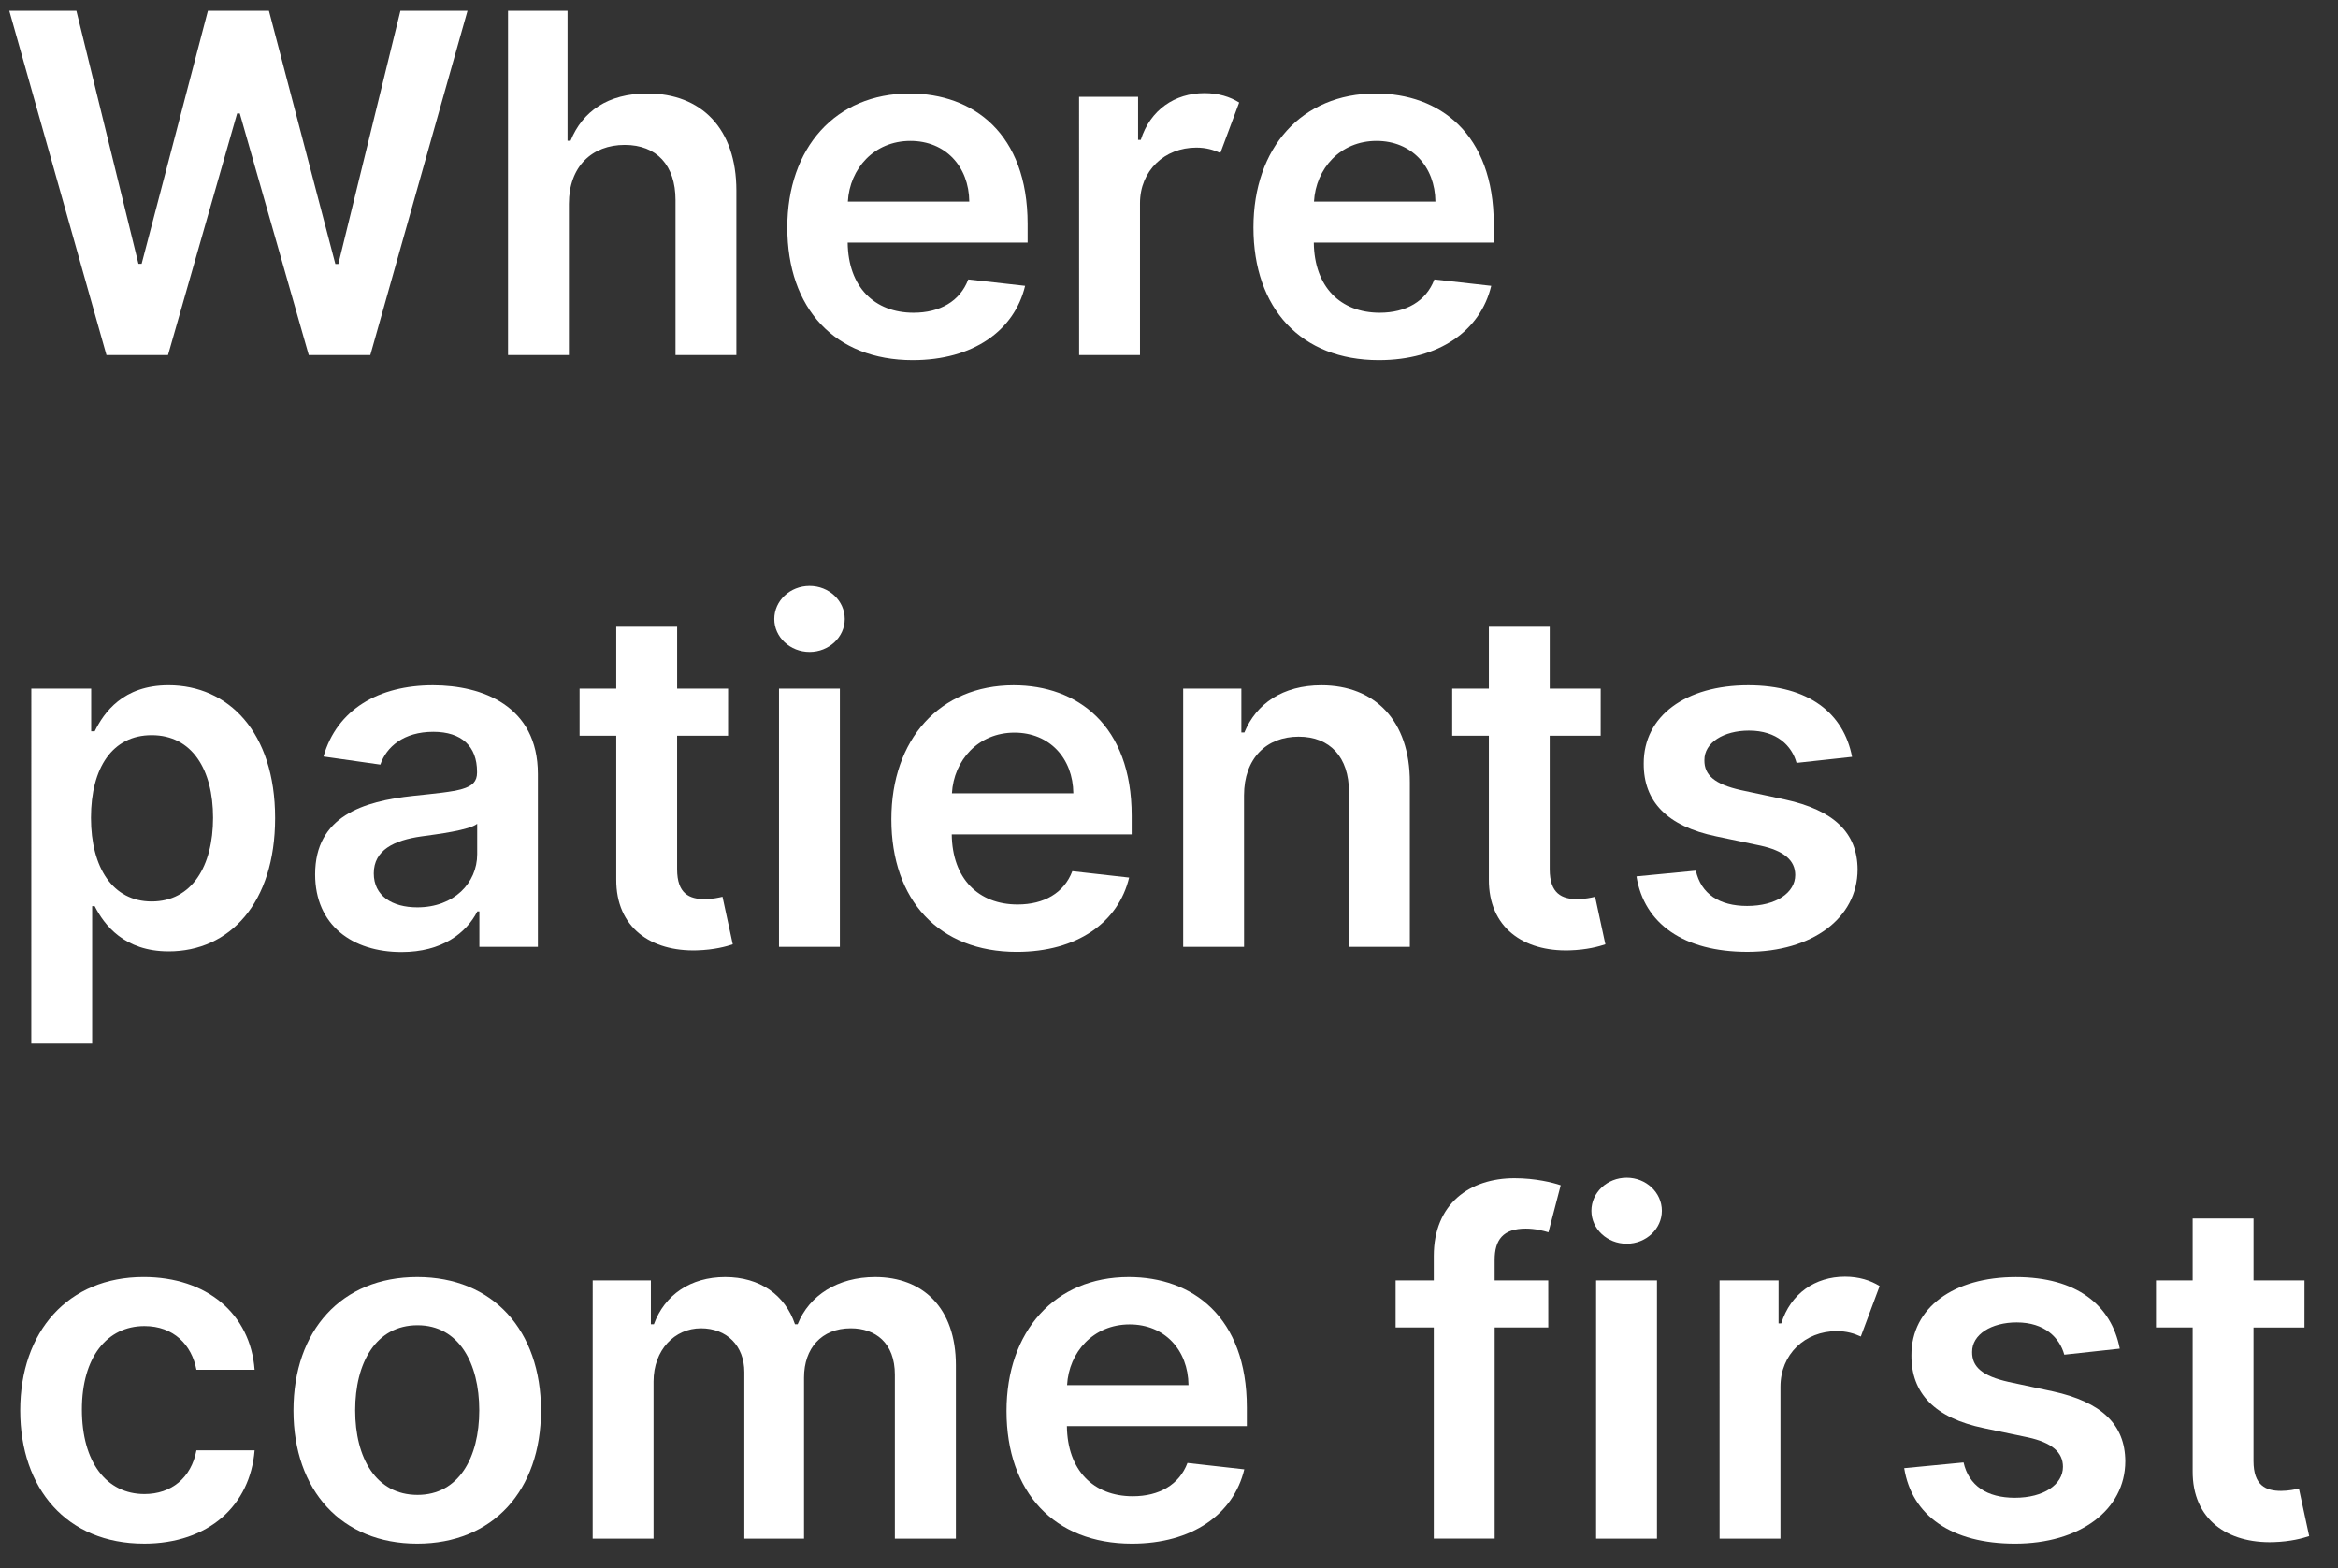<svg fill="none" height="53" viewBox="0 0 79 53" width="79" xmlns="http://www.w3.org/2000/svg"><rect x="0" y="0" width="79" height="53" fill="#333333" stroke="none"/><g fill="#fff"><path d="m3.597 12h2.08l2.335-8.165h.091l2.33 8.165h2.08l3.284-11.636h-2.267l-2.097 8.557h-.102l-2.244-8.557h-2.062l-2.239 8.551h-.108l-2.097-8.551h-2.267z"/><path d="m19.223 6.886c0-1.261.784-1.989 1.886-1.989 1.079 0 1.716.688 1.716 1.864v5.239h2.057v-5.557c0-2.108-1.193-3.284-3.006-3.284-1.341 0-2.193.608-2.597 1.597h-.102v-4.392h-2.011v11.636h2.057z"/><path d="m30.842 12.171c2.034 0 3.432-.994 3.796-2.511l-1.921-.216c-.278.739-.96 1.125-1.847 1.125-1.329 0-2.21-.875-2.227-2.369h6.08v-.631c0-3.062-1.841-4.409-3.989-4.409-2.5 0-4.131 1.835-4.131 4.528 0 2.739 1.608 4.483 4.239 4.483zm-2.193-5.358c.062-1.114.886-2.051 2.114-2.051 1.182 0 1.977.864 1.989 2.051z"/><path d="m36.463 12h2.057v-5.131c0-1.102.83-1.881 1.903-1.881.335 0 .591.08.812.182l.636-1.705c-.307-.193-.699-.318-1.171-.318-1.006 0-1.835.568-2.153 1.58h-.091v-1.455h-1.994z"/><path d="m46.592 12.171c2.034 0 3.432-.994 3.796-2.511l-1.921-.216c-.278.739-.96 1.125-1.847 1.125-1.329 0-2.21-.875-2.227-2.369h6.08v-.631c0-3.062-1.841-4.409-3.989-4.409-2.5 0-4.131 1.835-4.131 4.528 0 2.739 1.608 4.483 4.239 4.483zm-2.193-5.358c.062-1.114.886-2.051 2.114-2.051 1.182 0 1.977.864 1.989 2.051z"/><path d="m1.057 35.273h2.057v-4.648h.085c.324.636 1 1.528 2.5 1.528 2.057 0 3.597-1.631 3.597-4.506 0-2.909-1.585-4.489-3.602-4.489-1.54 0-2.182.926-2.494 1.557h-.119v-1.443h-2.023zm2.017-7.636c0-1.693.727-2.79 2.051-2.79 1.369 0 2.074 1.165 2.074 2.79 0 1.636-.716 2.829-2.074 2.829-1.312 0-2.051-1.136-2.051-2.829z"/><path d="m13.568 32.176c1.369 0 2.188-.642 2.562-1.375h.068v1.199h1.977v-5.841c0-2.307-1.881-3-3.545-3-1.835 0-3.244.818-3.699 2.409l1.921.273c.204-.597.784-1.108 1.79-1.108.955 0 1.477.489 1.477 1.347v.034c0 .591-.619.619-2.159.784-1.693.182-3.312.688-3.312 2.653 0 1.716 1.256 2.625 2.921 2.625zm.534-1.511c-.858 0-1.472-.392-1.472-1.148 0-.79.688-1.119 1.608-1.25.54-.074 1.619-.21 1.886-.426v1.028c0 .972-.784 1.796-2.023 1.796z"/><path d="m24.602 23.273h-1.722v-2.091h-2.057v2.091h-1.239v1.591h1.239v4.852c-.011 1.642 1.182 2.449 2.727 2.403.585-.017.989-.131 1.21-.204l-.347-1.608c-.114.028-.347.08-.602.08-.517 0-.932-.182-.932-1.011v-4.511h1.722z"/><path d="m26.322 32h2.057v-8.727h-2.057zm1.034-9.966c.653 0 1.188-.5 1.188-1.114 0-.619-.534-1.119-1.188-1.119-.659 0-1.193.5-1.193 1.119 0 .614.534 1.114 1.193 1.114z"/><path d="m34.358 32.17c2.034 0 3.432-.994 3.795-2.511l-1.92-.216c-.279.739-.96 1.125-1.847 1.125-1.33 0-2.21-.875-2.227-2.369h6.08v-.631c0-3.062-1.841-4.409-3.989-4.409-2.5 0-4.131 1.835-4.131 4.528 0 2.739 1.608 4.483 4.239 4.483zm-2.193-5.358c.062-1.114.886-2.051 2.114-2.051 1.182 0 1.977.864 1.989 2.051z"/><path d="m42.035 26.886c0-1.261.761-1.989 1.847-1.989 1.062 0 1.699.699 1.699 1.864v5.239h2.057v-5.557c.006-2.091-1.188-3.284-2.989-3.284-1.307 0-2.204.625-2.602 1.597h-.102v-1.483h-1.966v8.727h2.057z"/><path d="m54.087 23.273h-1.722v-2.091h-2.057v2.091h-1.239v1.591h1.239v4.852c-.011 1.642 1.182 2.449 2.727 2.403.585-.017.989-.131 1.21-.204l-.347-1.608c-.114.028-.346.08-.602.08-.517 0-.932-.182-.932-1.011v-4.511h1.722z"/><path d="m62.58 25.579c-.284-1.477-1.466-2.42-3.511-2.42-2.102 0-3.534 1.034-3.528 2.648-.006 1.273.778 2.114 2.454 2.46l1.489.312c.801.176 1.176.5 1.176.994 0 .597-.648 1.045-1.625 1.045-.943 0-1.557-.409-1.733-1.193l-2.006.193c.256 1.602 1.602 2.551 3.744 2.551 2.182 0 3.722-1.131 3.727-2.784-.006-1.244-.807-2.006-2.454-2.364l-1.489-.318c-.886-.199-1.239-.506-1.233-1.011-.006-.591.648-1 1.506-1 .949 0 1.449.517 1.608 1.091z"/><path d="m4.864 52.17c2.193 0 3.591-1.301 3.739-3.154h-1.966c-.176.938-.852 1.477-1.756 1.477-1.284 0-2.114-1.074-2.114-2.858 0-1.761.847-2.818 2.114-2.818.989 0 1.597.636 1.756 1.477h1.966c-.142-1.892-1.619-3.136-3.75-3.136-2.557 0-4.17 1.847-4.17 4.511 0 2.642 1.574 4.5 4.182 4.5z"/><path d="m14.098 52.17c2.557 0 4.182-1.801 4.182-4.5 0-2.705-1.625-4.511-4.182-4.511s-4.182 1.807-4.182 4.511c0 2.699 1.625 4.5 4.182 4.5zm.011-1.648c-1.415 0-2.108-1.261-2.108-2.858s.693-2.875 2.108-2.875c1.392 0 2.085 1.278 2.085 2.875s-.693 2.858-2.085 2.858z"/><path d="m20.026 52h2.057v-5.307c0-1.074.716-1.801 1.602-1.801.869 0 1.466.585 1.466 1.483v5.625h2.017v-5.443c0-.983.585-1.665 1.58-1.665.83 0 1.489.489 1.489 1.568v5.54h2.062v-5.858c0-1.949-1.125-2.983-2.727-2.983-1.267 0-2.233.625-2.619 1.597h-.091c-.335-.989-1.182-1.597-2.358-1.597-1.17 0-2.045.602-2.409 1.597h-.102v-1.483h-1.966z"/><path d="m38.249 52.17c2.034 0 3.432-.994 3.795-2.511l-1.92-.216c-.278.739-.96 1.125-1.847 1.125-1.33 0-2.21-.875-2.227-2.369h6.08v-.631c0-3.062-1.841-4.409-3.989-4.409-2.5 0-4.131 1.835-4.131 4.528 0 2.739 1.608 4.483 4.239 4.483zm-2.193-5.358c.062-1.114.886-2.051 2.114-2.051 1.182 0 1.977.864 1.989 2.051z"/><path d="m52.315 43.273h-1.812v-.688c0-.682.284-1.062 1.051-1.062.324 0 .597.074.767.125l.415-1.591c-.267-.091-.852-.239-1.562-.239-1.517 0-2.727.869-2.727 2.631v.824h-1.29v1.591h1.29v7.136h2.057v-7.136h1.812z"/><path d="m53.932 52h2.057v-8.727h-2.057zm1.034-9.966c.653 0 1.188-.5 1.188-1.114 0-.619-.534-1.119-1.188-1.119-.659 0-1.193.5-1.193 1.119 0 .614.534 1.114 1.193 1.114z"/><path d="m58.104 52h2.057v-5.131c0-1.102.83-1.881 1.903-1.881.335 0 .591.08.812.182l.636-1.705c-.307-.193-.699-.318-1.171-.318-1.006 0-1.835.568-2.153 1.58h-.091v-1.455h-1.994z"/><path d="m71.626 45.58c-.284-1.477-1.466-2.42-3.511-2.42-2.102 0-3.534 1.034-3.529 2.648-.006 1.273.778 2.114 2.455 2.46l1.489.312c.801.176 1.176.5 1.176.994 0 .597-.648 1.045-1.625 1.045-.943 0-1.557-.409-1.733-1.193l-2.006.193c.256 1.602 1.602 2.551 3.744 2.551 2.182 0 3.722-1.131 3.727-2.784-.006-1.244-.807-2.006-2.454-2.364l-1.489-.318c-.886-.199-1.239-.506-1.233-1.011-.006-.591.648-1 1.506-1 .949 0 1.449.517 1.608 1.091z"/><path d="m77.868 43.273h-1.722v-2.091h-2.057v2.091h-1.239v1.591h1.239v4.852c-.011 1.642 1.182 2.449 2.727 2.403.585-.017.989-.131 1.21-.204l-.347-1.608c-.114.028-.347.08-.602.08-.517 0-.932-.182-.932-1.011v-4.511h1.722z"/></g></svg>